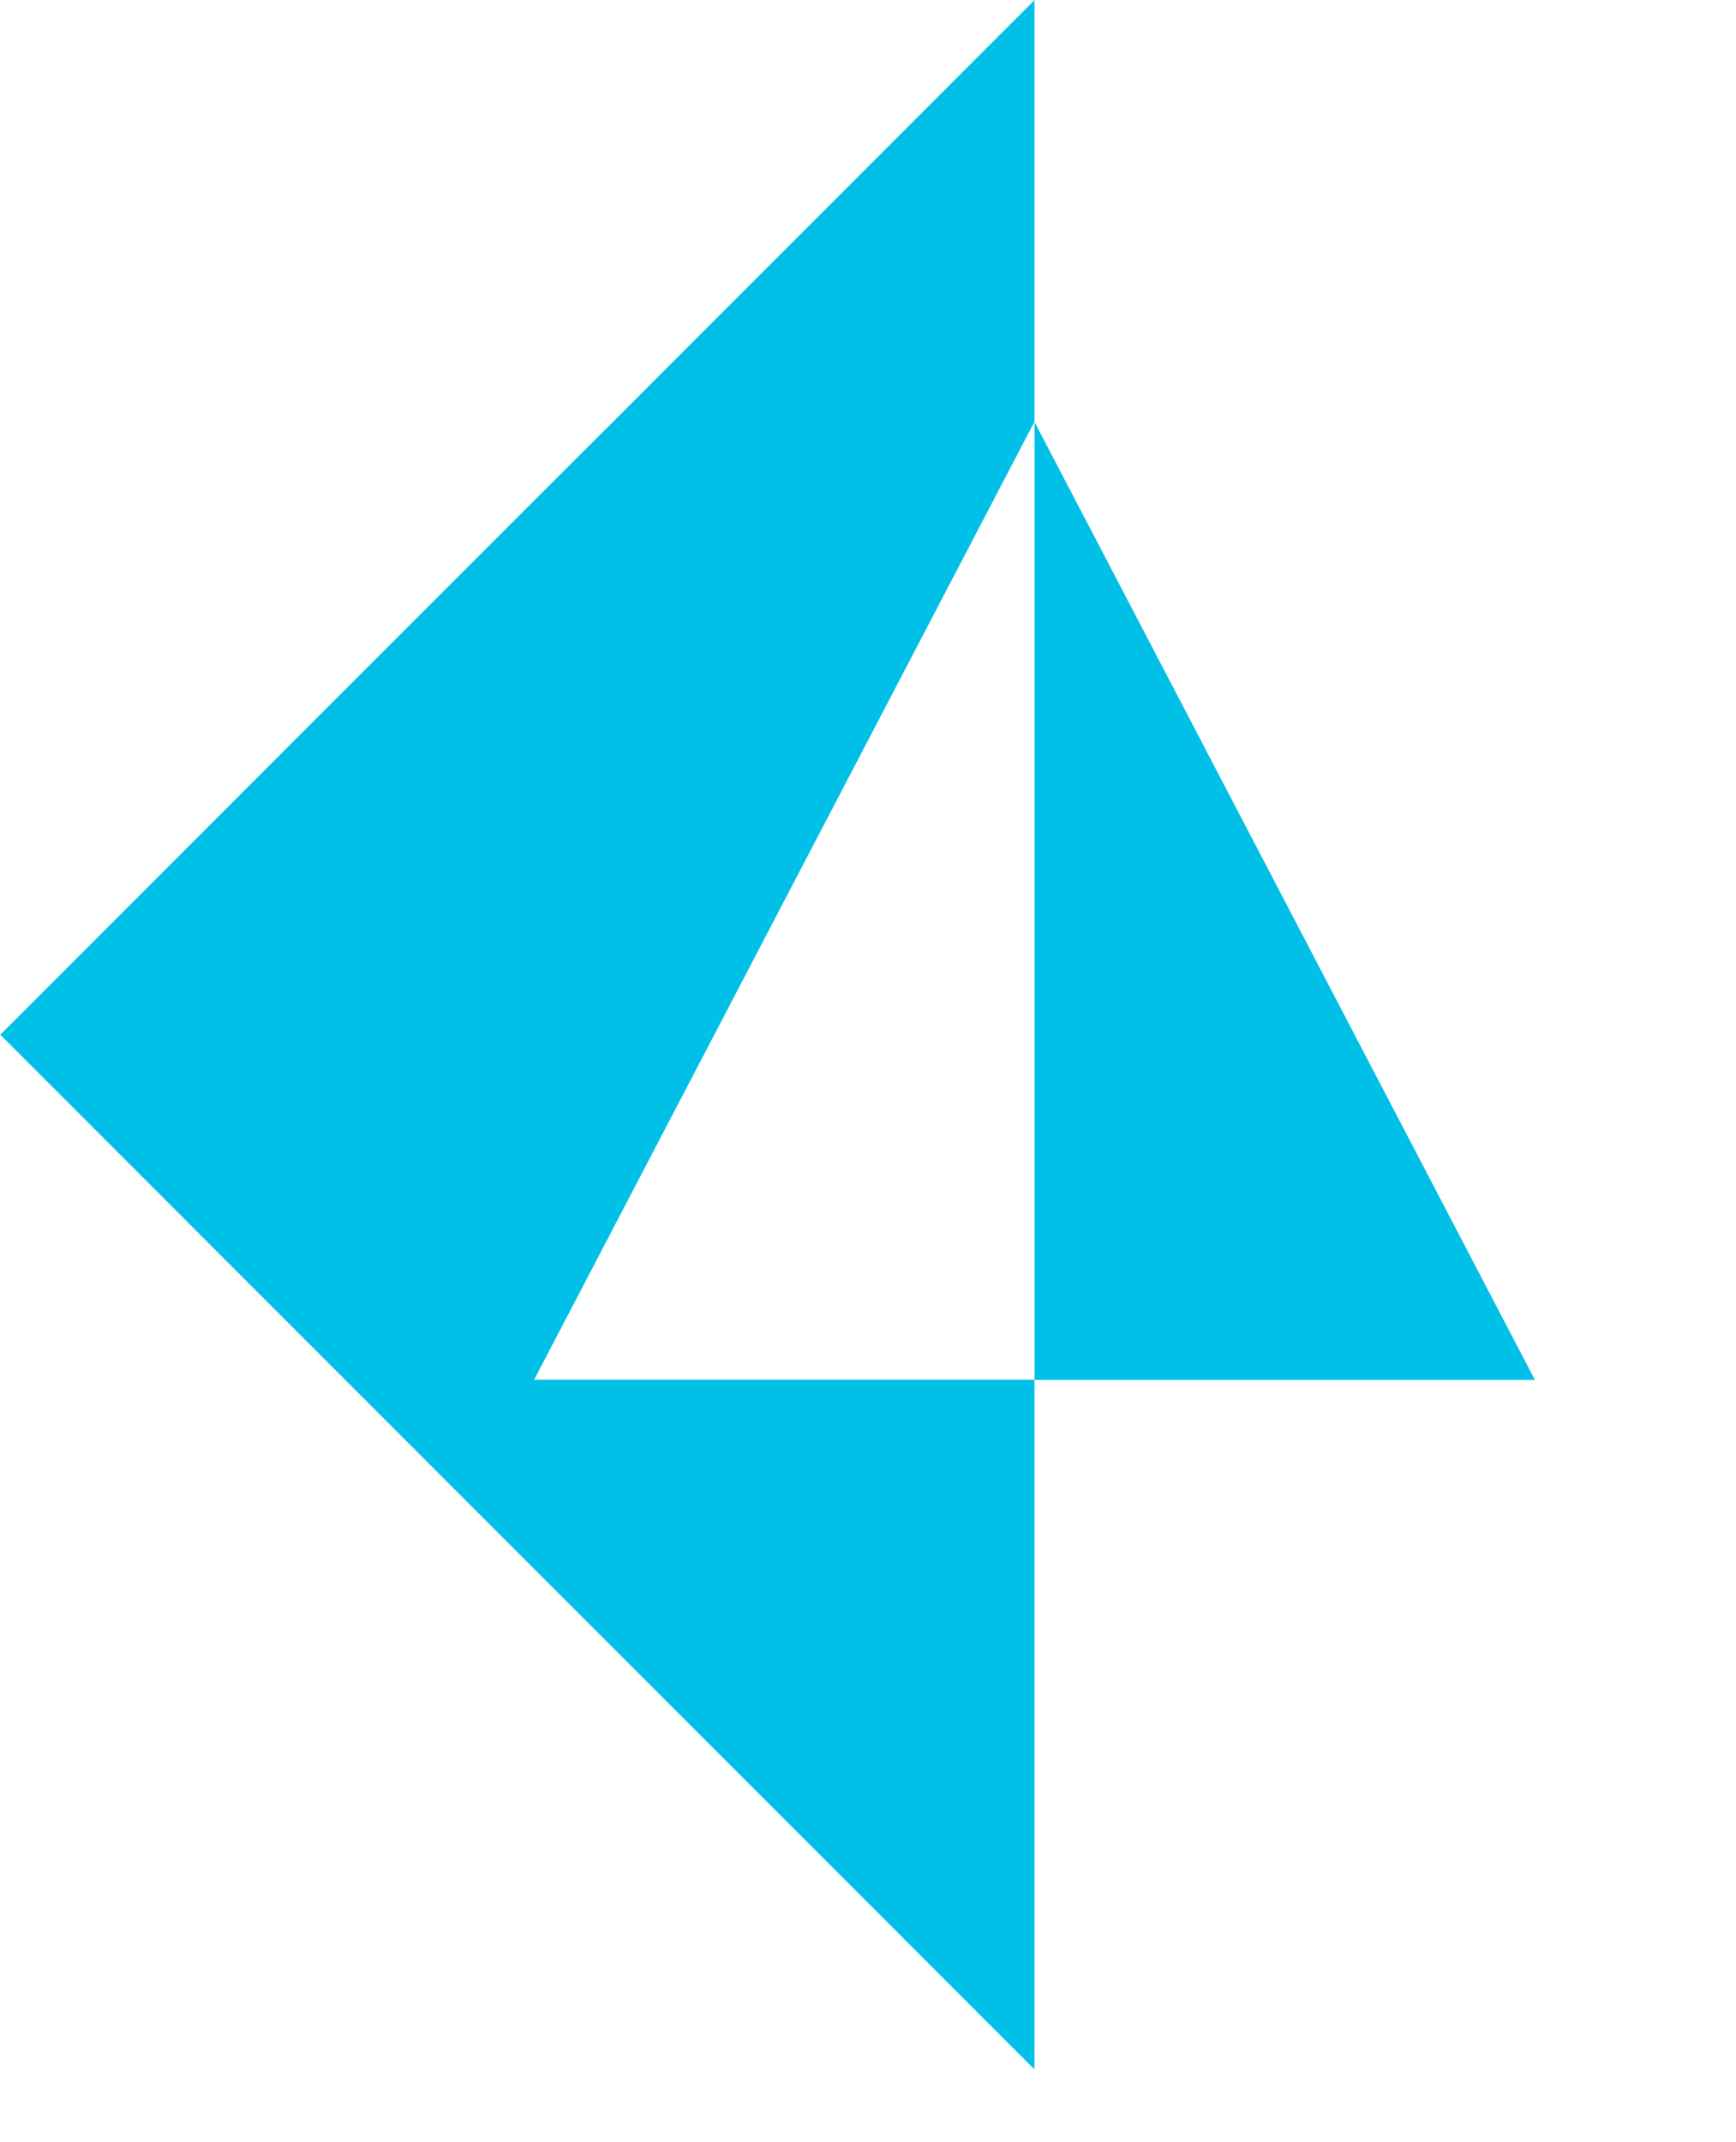 <svg xmlns="http://www.w3.org/2000/svg" viewBox="0 0 285.497 352.166" id="svg1" version="1.1" style="max-height: 500px" width="285.497" height="352.166">
  <defs id="defs1">
    <clipPath id="clipPath2" clipPathUnits="userSpaceOnUse">
      <path id="path2" transform="translate(-1211.11,-106.145)" d="M 0,255.236 H 1267 V 0 H 0 Z"/>
    </clipPath>
    <clipPath id="clipPath4" clipPathUnits="userSpaceOnUse">
      <path id="path4" transform="translate(-1249.727,-194.102)" d="M 0,255.236 H 1267 V 0 H 0 Z"/>
    </clipPath>
    <clipPath id="clipPath6" clipPathUnits="userSpaceOnUse">
      <path id="path6" transform="translate(-1252.23,-177.761)" d="M 0,255.236 H 1267 V 0 H 0 Z"/>
    </clipPath>
    <clipPath id="clipPath8" clipPathUnits="userSpaceOnUse">
      <path id="path8" transform="translate(-127.602,-85.071)" d="M 0,255.236 H 1267 V 0 H 0 Z"/>
    </clipPath>
    <clipPath id="clipPath10" clipPathUnits="userSpaceOnUse">
      <path id="path10" transform="translate(-127.593,-203.233)" d="M 0,255.236 H 1267 V 0 H 0 Z"/>
    </clipPath>
    <clipPath id="clipPath12" clipPathUnits="userSpaceOnUse">
      <path id="path12" transform="translate(-795.312,-14.888)" d="M 0,255.236 H 1267 V 0 H 0 Z"/>
    </clipPath>
  </defs>
  
    
  
  <g id="layer-MC0">
    <path clip-path="url(#clipPath2)" transform="matrix(1.333,0,0,-1.333,1614.813,198.788)" style="fill:#000000;fill-opacity:1;fill-rule:nonzero;stroke:none" d="M 0,0 10.439,-21.075 H 43.74 L -16.47,97.581 H -50.12 L -110.16,-21.075 H -78.1 L -67.66,0 Z m -57.03,21.605 23.02,46.931 h 0.36 l 23.02,-46.931 z m -227.472,75.269 h -44.983 V -21.075 h 28.513 v 88.017 h 0.354 l 45.516,-88.193 h 21.958 l 45.514,88.193 h 0.361 v -88.017 h 30.459 V 96.874 h -44.99 l -40.906,-80.228 h -0.533 z m -272.036,0 h -30.991 V -21.074 h 30.991 z M -743.377,-21.075 v 40.379 h 32.409 l 34.18,-40.379 h 35.244 l -36.838,42.68 c 18.417,4.959 30.992,17.533 30.992,36.661 0,24.262 -17.176,38.608 -49.586,38.608 h -77.215 V -21.075 Z m 0,63.224 v 30.993 h 40.379 c 17.357,0 24.44,-5.49 24.44,-15.407 0,-10.45 -8.676,-15.586 -25.857,-15.586 z m -133.705,54.725 h -68.006 V -21.075 h 30.816 v 37.014 h 35.596 c 32.409,0 52.778,15.053 52.778,40.91 0,24.439 -18.42,40.025 -51.184,40.025 m -37.19,-57.202 v 33.293 h 32.586 c 17.886,0 25.15,-6.73 25.15,-16.647 0,-10.274 -6.554,-16.646 -26.567,-16.646 z m 479.129,11.045 c 38.833,-5.545 56.952,-13.719 56.952,-36.557 0,-23.344 -27.085,-37.535 -62.178,-37.535 -20.883,0 -39.17,3.91 -55.316,10.45 -0.81,0.32 -1.939,0.808 -3.069,1.298 v 27.169 c 3.877,-2.074 8.512,-4.214 12.034,-5.629 14.243,-5.765 30.845,-9.624 44.885,-9.624 21.709,0 31.501,4.887 31.501,12.404 0,6.692 -6.539,9.624 -33.288,13.383 -38.022,5.377 -57.289,13.534 -57.289,36.389 0,20.563 23.833,36.71 59.886,36.71 20.242,0 35.579,-3.253 50.108,-9.456 0.219,-0.084 0.44,-0.168 0.657,-0.269 V 62.297 c -3.101,1.466 -6.202,2.933 -9.639,4.247 -13.216,5.377 -28.233,8.967 -42.744,8.967 -18.44,0 -26.278,-5.208 -26.278,-11.411 0,-6.202 6.034,-9.304 33.778,-13.383" id="path1"/>
    <path clip-path="url(#clipPath4)" transform="matrix(1.333,0,0,-1.333,1666.302,81.512)" style="fill:#000000;fill-opacity:1;fill-rule:nonzero;stroke:none" d="m 0,0 h 3.092 c 1.766,0 2.503,-0.589 2.503,-1.914 v -0.147 c 0,-1.178 -0.737,-1.914 -2.503,-1.914 l -3.092,0 z m 8.392,-2.208 v 0.441 c 0,2.503 -1.914,4.27 -5.3,4.27 H -2.796 V -11.041 H 0 v 4.563 h 3.11 l 2.337,-4.563 H 8.54 l -2.877,5.359 c 1.753,0.53 2.729,1.837 2.729,3.474" id="path3"/>
    <path clip-path="url(#clipPath6)" transform="matrix(1.333,0,0,-1.333,1669.639,103.3)" style="fill:#000000;fill-opacity:1;fill-rule:nonzero;stroke:none" d="m 0,0 c -6.919,0 -11.925,5.005 -11.925,12.072 0,7.066 5.006,12.072 11.925,12.072 6.92,0 11.925,-5.006 11.925,-12.072 C 11.925,5.005 6.92,0 0,0 m 0,26.058 c -7.949,0 -13.985,-6.036 -13.985,-13.986 0,-7.95 6.036,-13.986 13.985,-13.986 7.949,0 13.986,6.036 13.986,13.986 0,7.95 -6.037,13.986 -13.986,13.986" id="path5"/>
    <path clip-path="url(#clipPath8)" transform="matrix(1.333,0,0,-1.333,170.136,226.887)" style="fill:#00c0e8;fill-opacity:1;fill-rule:nonzero;stroke:none" d="M 0,0 V 118.161 L 61.735,0 Z" id="path7"/>
    <path clip-path="url(#clipPath10)" transform="matrix(1.333,0,0,-1.333,170.124,69.337)" style="fill:#00c0e8;fill-opacity:1;fill-rule:nonzero;stroke:none" d="M 0,0 -61.727,-118.163 H 0 v -85.07 L -127.593,-75.615 -62.339,-10.336 -51.978,0 0,52.002 Z" id="path9"/>
    <path clip-path="url(#clipPath12)" transform="matrix(1.333,0,0,-1.333,1060.416,320.464)" style="fill:#807c7b;fill-opacity:1;fill-rule:nonzero;stroke:none" d="M 0,0 V 6.114 H 0.033 C 3.758,4.235 7.388,3.311 10.541,3.311 c 2.388,0 3.599,0.573 3.599,1.689 0,1.114 -0.797,1.401 -5.573,2.165 -5.223,0.828 -8.694,2.388 -8.694,6.879 0,4.172 3.662,7.387 10.828,7.387 2.866,0 5.859,-0.604 8.629,-1.783 v -6.051 l -0.032,-0.031 c -2.642,1.528 -6.21,2.484 -9.075,2.484 -2.548,0 -3.567,-0.605 -3.567,-1.625 0,-1.305 1.56,-1.432 5.477,-2.101 5.223,-0.892 8.694,-2.357 8.694,-7.069 0,-3.664 -2.739,-7.326 -10.604,-7.326 C 6.337,-2.071 3.248,-1.274 0,0 m -28.512,20.827 h 6.687 V 12.61 h 2.738 l 6.529,8.217 h 7.515 l 0.033,-0.032 -8.536,-10.668 9.013,-11.56 -0.032,-0.032 h -7.802 l -6.751,8.566 h -2.707 v -8.566 h -6.687 z m -28.704,0 h 12.992 c 5.924,0 8.821,-2.803 8.821,-7.993 0,-3.568 -1.465,-5.988 -4.331,-7.134 l 5.287,-7.165 h -7.58 l -4.107,5.859 h -4.395 v -5.859 h -6.687 z m 12.132,-11.21 c 2.23,0 3.026,1.242 3.026,2.93 0,1.687 -0.796,2.898 -3.026,2.898 h -5.445 V 9.617 Z M -89.392,9.68 c 0,7.261 4.935,11.815 12.738,11.815 7.802,0 12.738,-4.554 12.738,-11.815 0,-7.26 -4.936,-11.814 -12.738,-11.814 -7.803,0 -12.738,4.554 -12.738,11.814 m 18.82,0 c 0,3.854 -2.228,6.147 -6.082,6.147 -3.853,0 -6.083,-2.293 -6.083,-6.147 0,-3.852 2.23,-6.145 6.051,-6.145 3.853,0 6.114,2.293 6.114,6.145 m -60.898,11.147 h 7.132 l 3.631,-15.478 h 0.352 l 4.712,15.478 h 6.528 l 4.617,-15.478 h 0.352 l 3.565,15.478 h 6.815 l -5.86,-22.292 h -8.756 l -4.077,13.438 h -0.191 l -4.14,-13.438 h -8.789 z m -19.374,-5.733 h -7.802 l 0.254,5.733 h 21.814 l 0.255,-5.733 h -7.803 V -1.465 h -6.718 z m -33.162,5.733 h 19.489 l 0.255,-5.414 h -13.089 v -3.058 h 10.287 V 7.42 h -10.287 V 3.949 h 13.471 l -0.255,-5.414 h -19.871 z m -30.933,0 h 6.942 l 9.585,-12.643 h 0.095 v 12.643 h 6.37 V -1.465 h -6.72 l -9.809,12.961 h -0.094 V -1.465 h -6.369 z M -259.308,9.68 c 0,7.261 4.936,11.815 12.738,11.815 7.802,0 12.739,-4.554 12.739,-11.815 0,-7.26 -4.937,-11.814 -12.739,-11.814 -7.802,0 -12.738,4.554 -12.738,11.814 m 18.821,0 c 0,3.854 -2.229,6.147 -6.083,6.147 -3.853,0 -6.083,-2.293 -6.083,-6.147 0,-3.852 2.23,-6.145 6.051,-6.145 3.854,0 6.115,2.293 6.115,6.145 m -37.717,5.414 h -7.803 l 0.255,5.733 h 21.815 l 0.254,-5.733 h -7.803 V -1.465 h -6.718 z m -27.845,5.733 h 6.689 V 4.299 h 11.813 l -0.255,-5.764 h -18.247 z m -24.374,0 h 10.764 l 7.738,-22.292 h -7.006 l -1.559,4.617 h -9.204 l -1.592,-4.617 h -6.879 z m 2.357,-12.675 h 5.987 l -2.389,7.006 h -1.21 z m -52.393,1.528 c 0,7.261 4.936,11.815 12.738,11.815 7.802,0 12.739,-4.554 12.739,-11.815 0,-7.26 -4.937,-11.814 -12.739,-11.814 -7.802,0 -12.738,4.554 -12.738,11.814 m 18.82,0 c 0,3.854 -2.228,6.147 -6.082,6.147 -3.853,0 -6.083,-2.293 -6.083,-6.147 0,-3.852 2.23,-6.145 6.051,-6.145 3.854,0 6.114,2.293 6.114,6.145 m -41.697,11.147 h 6.688 V 4.299 h 11.814 l -0.255,-5.764 h -18.247 z m -24.374,0 h 10.765 l 7.737,-22.292 h -7.006 l -1.56,4.617 h -9.204 l -1.591,-4.617 h -6.878 z m 2.356,-12.675 h 5.988 l -2.389,7.006 h -1.21 z m -34.722,12.675 h 13.151 c 5.479,0 8.376,-3.153 8.376,-8.312 0,-5.828 -3.726,-8.503 -8.885,-8.503 h -5.955 v -5.477 h -6.687 z m 11.973,-11.561 c 2.071,0 2.962,1.338 2.962,3.089 0,2.007 -0.987,3.09 -3.025,3.09 h -5.223 V 9.266 Z m -45.865,-3.598 -9.776,15.159 h 7.515 l 5.51,-8.885 h 0.319 l 5.572,8.885 h 7.325 L -487.248,5.7 v -7.165 h -6.72 z m -35.391,15.159 h 14.044 c 4.648,0 7.452,-1.911 7.452,-5.606 0,-2.483 -0.989,-4.235 -3.759,-5.127 2.866,-1.146 4.235,-2.642 4.235,-5.286 0,-4.617 -3.534,-6.273 -8.437,-6.273 h -13.535 z M -517.1,11.91 c 1.848,0 2.613,0.573 2.613,2.006 0,1.338 -0.828,1.911 -2.613,1.911 h -5.668 V 11.91 Z m 0.321,-8.312 c 1.972,0 2.737,0.637 2.737,2.102 0,1.369 -0.765,2.07 -2.737,2.07 h -5.989 V 3.566 Z" id="path11"/>
  </g>
</svg>
